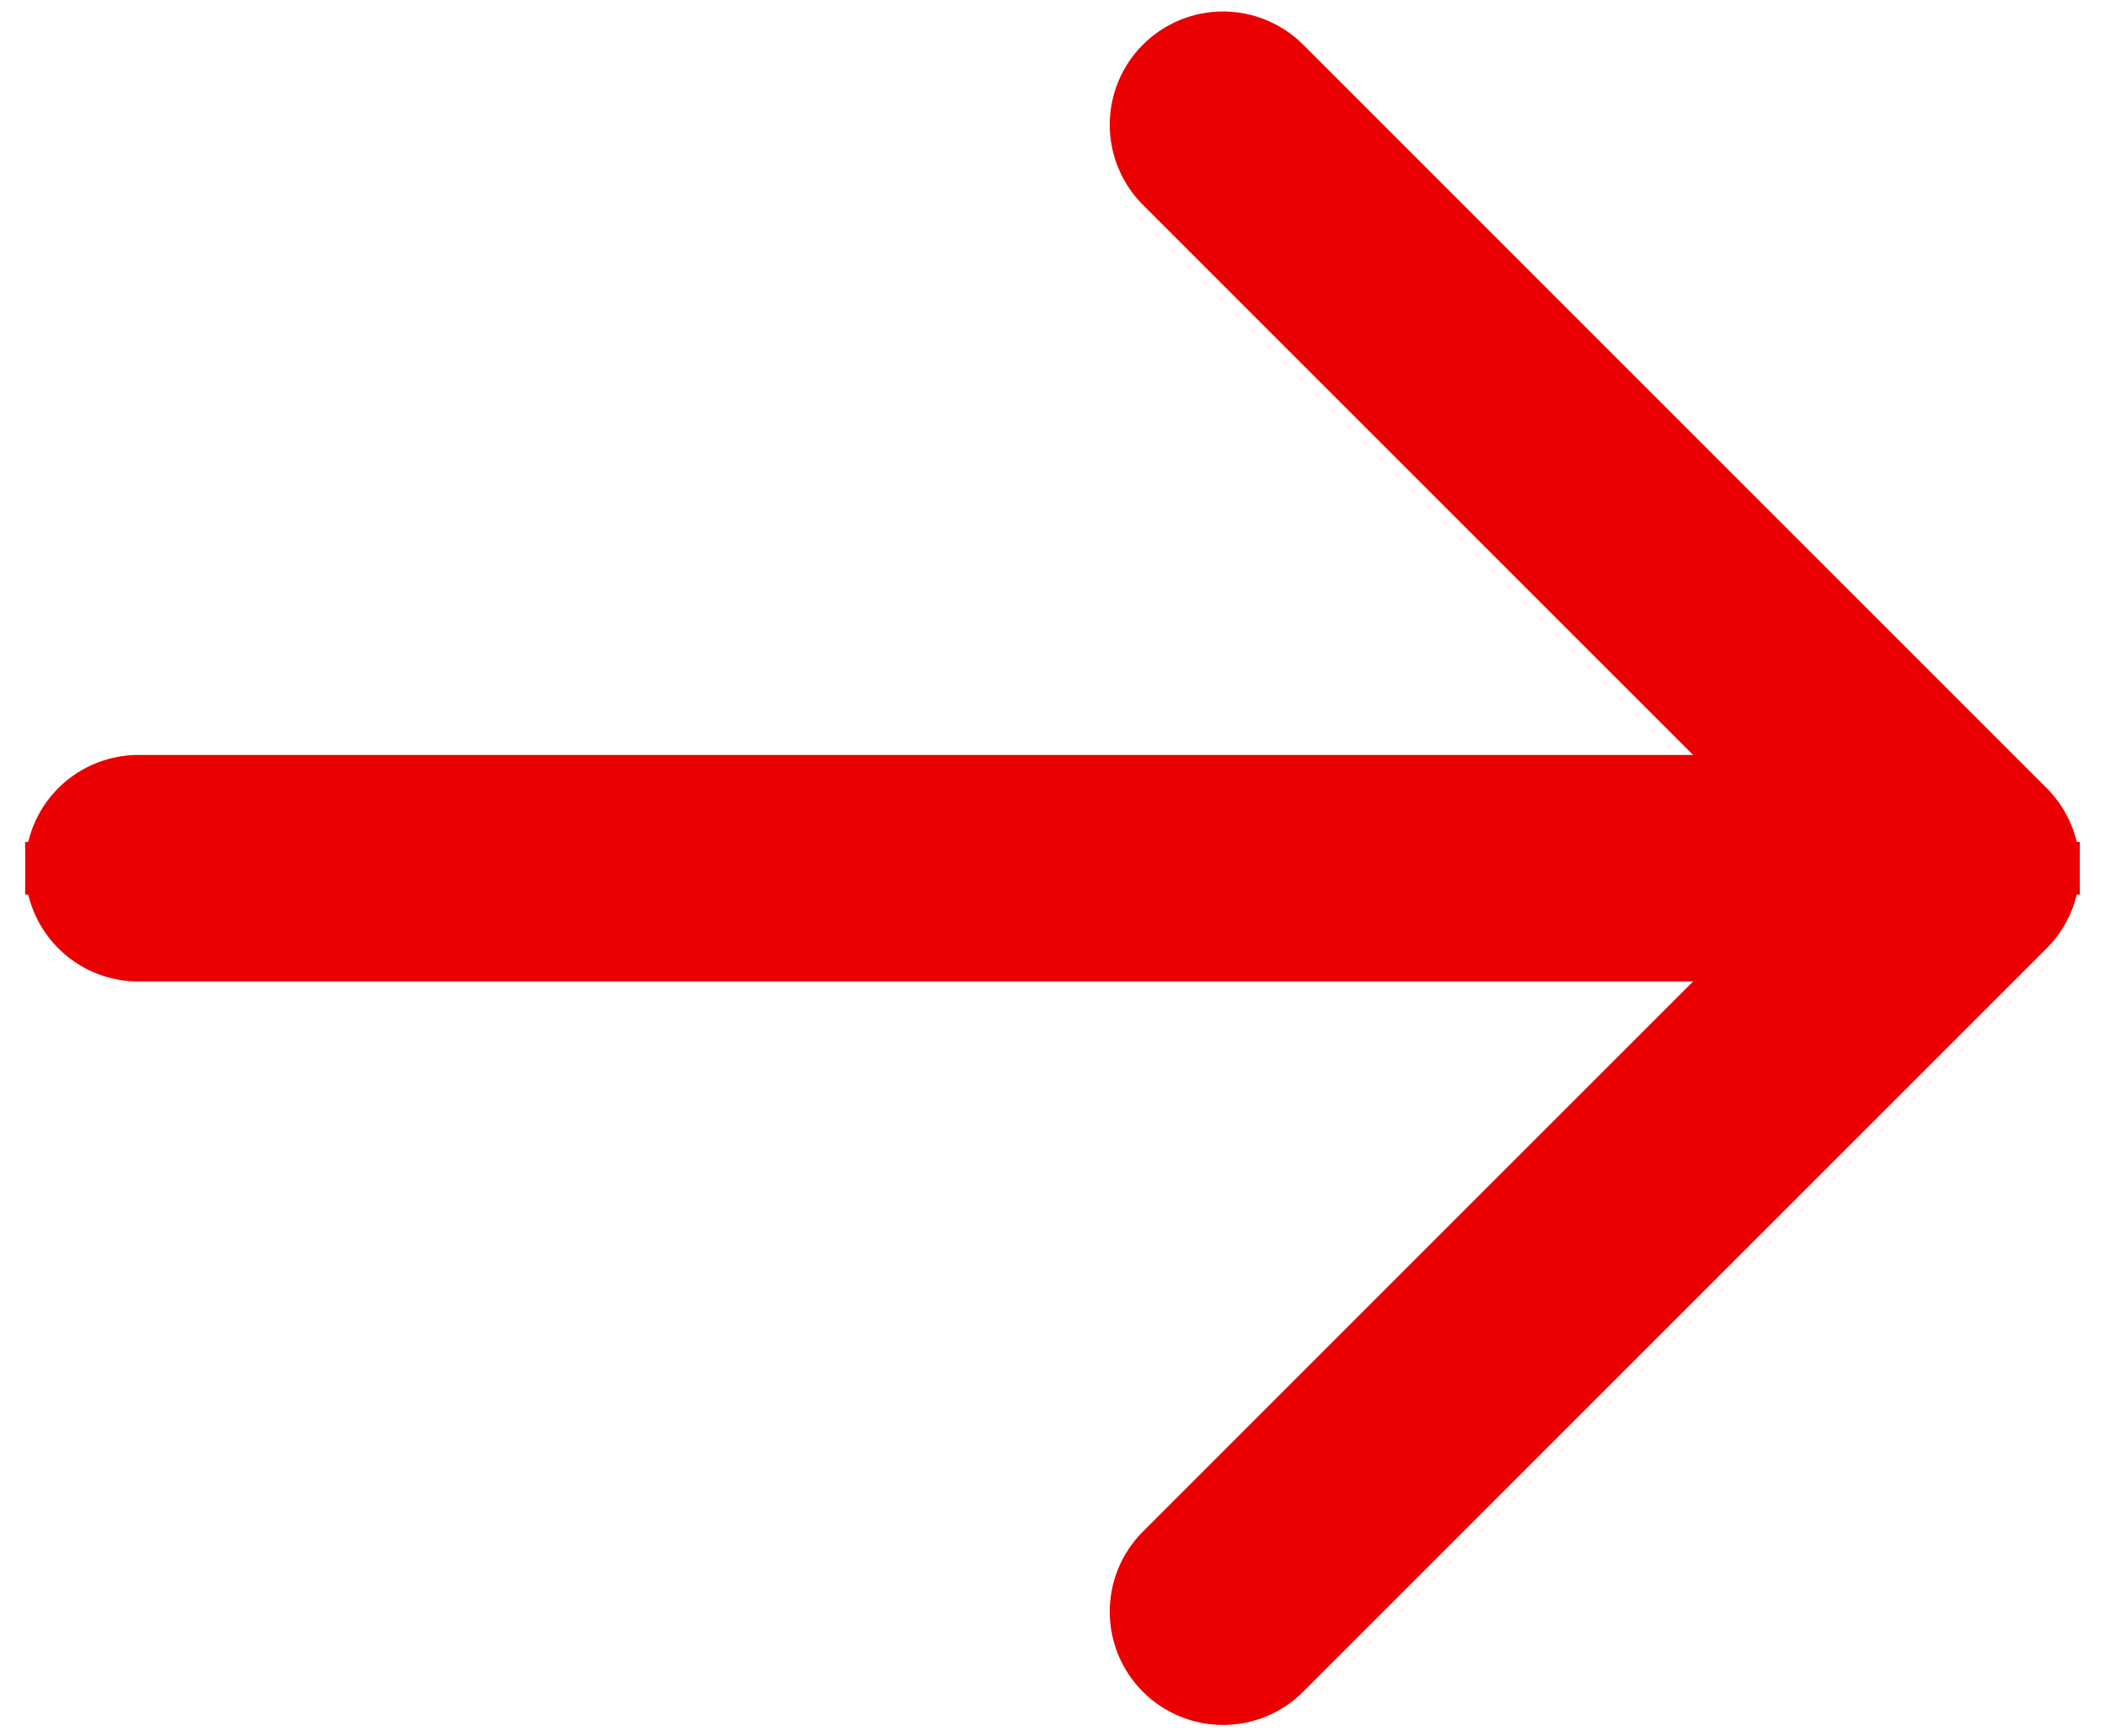 <svg width="80" height="66" viewBox="0 0 80 66" fill="none" xmlns="http://www.w3.org/2000/svg">
<path d="M2.955 33L1.955 33C1.955 33.856 2.287 34.68 2.882 35.296C3.477 35.912 4.288 36.273 5.144 36.304L5.162 36.304L5.179 36.304L66.76 36.304L44.143 58.921C43.523 59.541 43.175 60.382 43.175 61.259C43.175 62.135 43.523 62.976 44.143 63.596C44.763 64.216 45.604 64.564 46.48 64.564C47.357 64.564 48.198 64.216 48.818 63.596L77.077 35.337C77.697 34.718 78.045 33.877 78.045 33L77.045 33L78.045 33C78.045 32.123 77.697 31.282 77.077 30.663L48.818 2.404C48.198 1.784 47.357 1.436 46.48 1.436C45.604 1.436 44.763 1.784 44.143 2.404C43.523 3.024 43.175 3.865 43.175 4.741C43.175 5.618 43.523 6.459 44.143 7.079L66.76 29.696L5.179 29.696L5.162 29.696L5.144 29.696C4.288 29.727 3.477 30.088 2.882 30.704C2.287 31.32 1.955 32.144 1.955 33L2.955 33Z" fill="#EA0000" stroke="#EA0000" stroke-width="2"/>
</svg>
